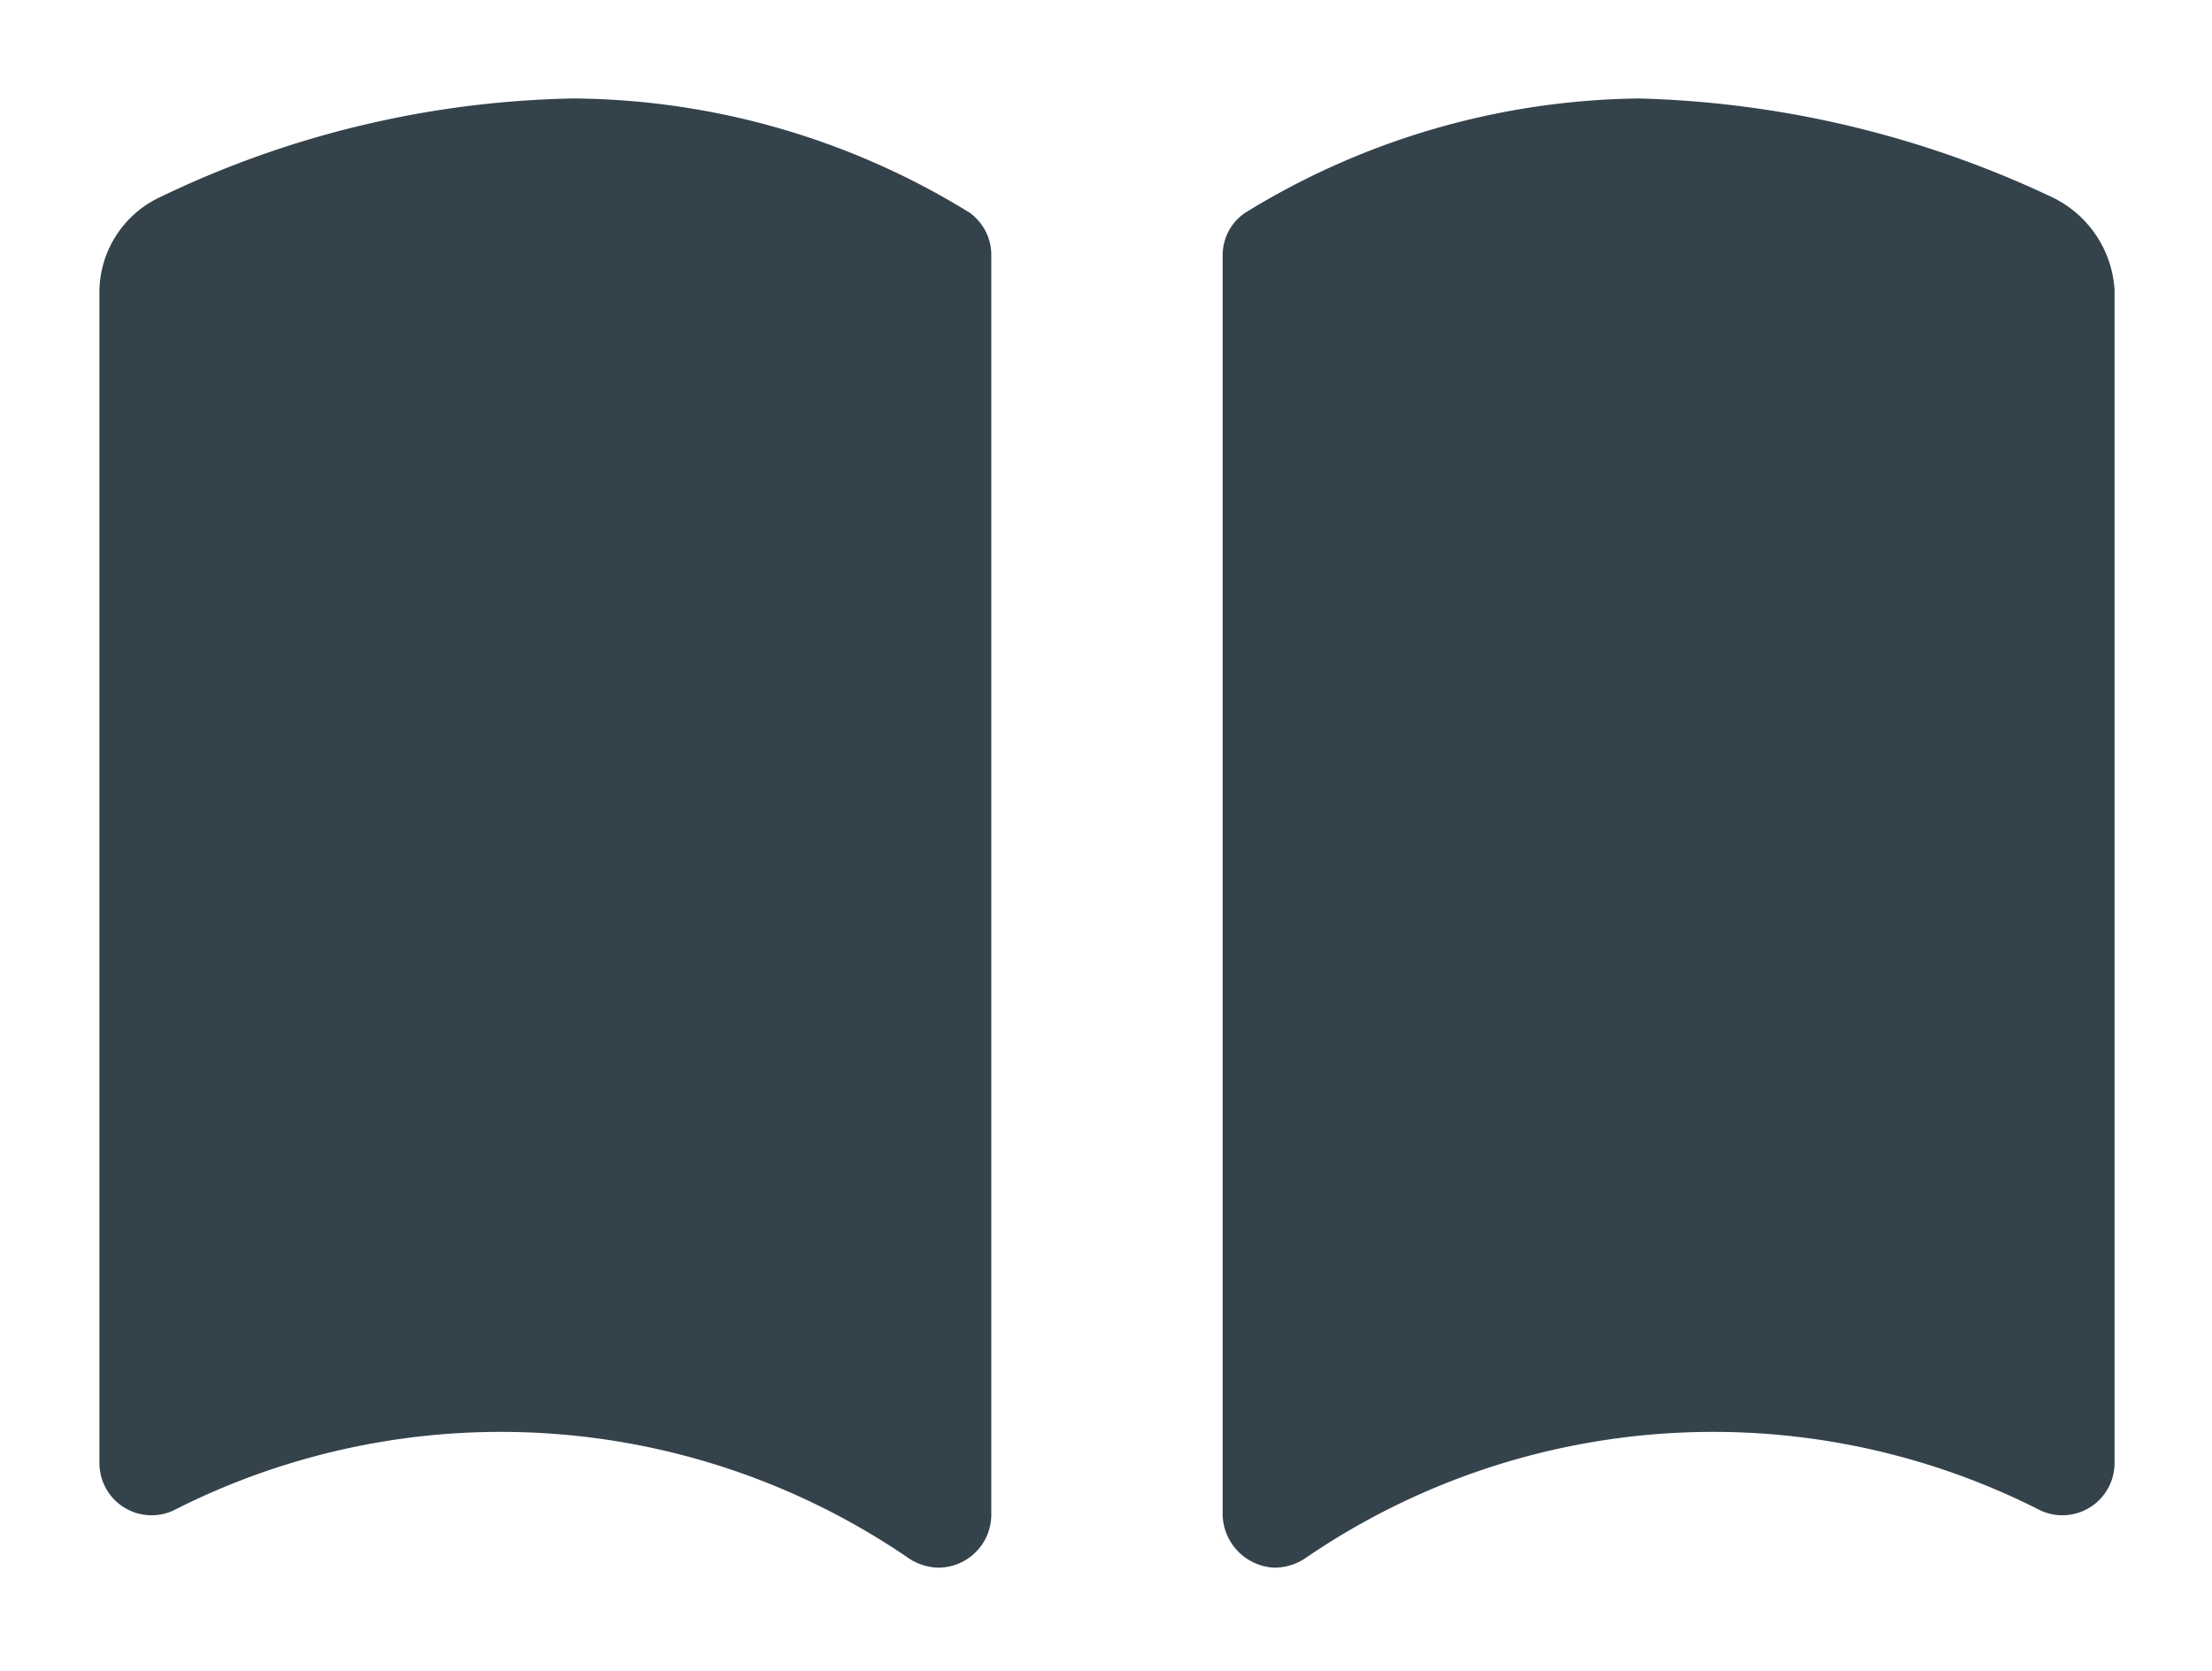 <svg id="Layer_1" data-name="Layer 1" xmlns="http://www.w3.org/2000/svg" viewBox="0 0 22.47 16.97"><defs><style>.cls-1{fill:#34424c;}</style></defs><title>iconArtboard 13</title><path class="cls-1" d="M20.84,2a10.44,10.44,0,0,0-4.19-1,7.79,7.79,0,0,0-4,1.16.52.52,0,0,0-.23.44V15.36a.55.55,0,0,0,.53.56.57.57,0,0,0,.33-.11,7.33,7.33,0,0,1,7.45-.47.53.53,0,0,0,.75-.49V2.94A1.12,1.12,0,0,0,20.84,2Z"/><path class="cls-1" d="M5.82,1A10.08,10.08,0,0,0,1.63,2a1.07,1.07,0,0,0-.62,1V14.85a.53.53,0,0,0,.75.49,7.33,7.33,0,0,1,7.45.47.57.57,0,0,0,.33.11.54.54,0,0,0,.53-.53V2.6a.53.53,0,0,0-.22-.44A7.76,7.76,0,0,0,5.82,1Z"/></svg>